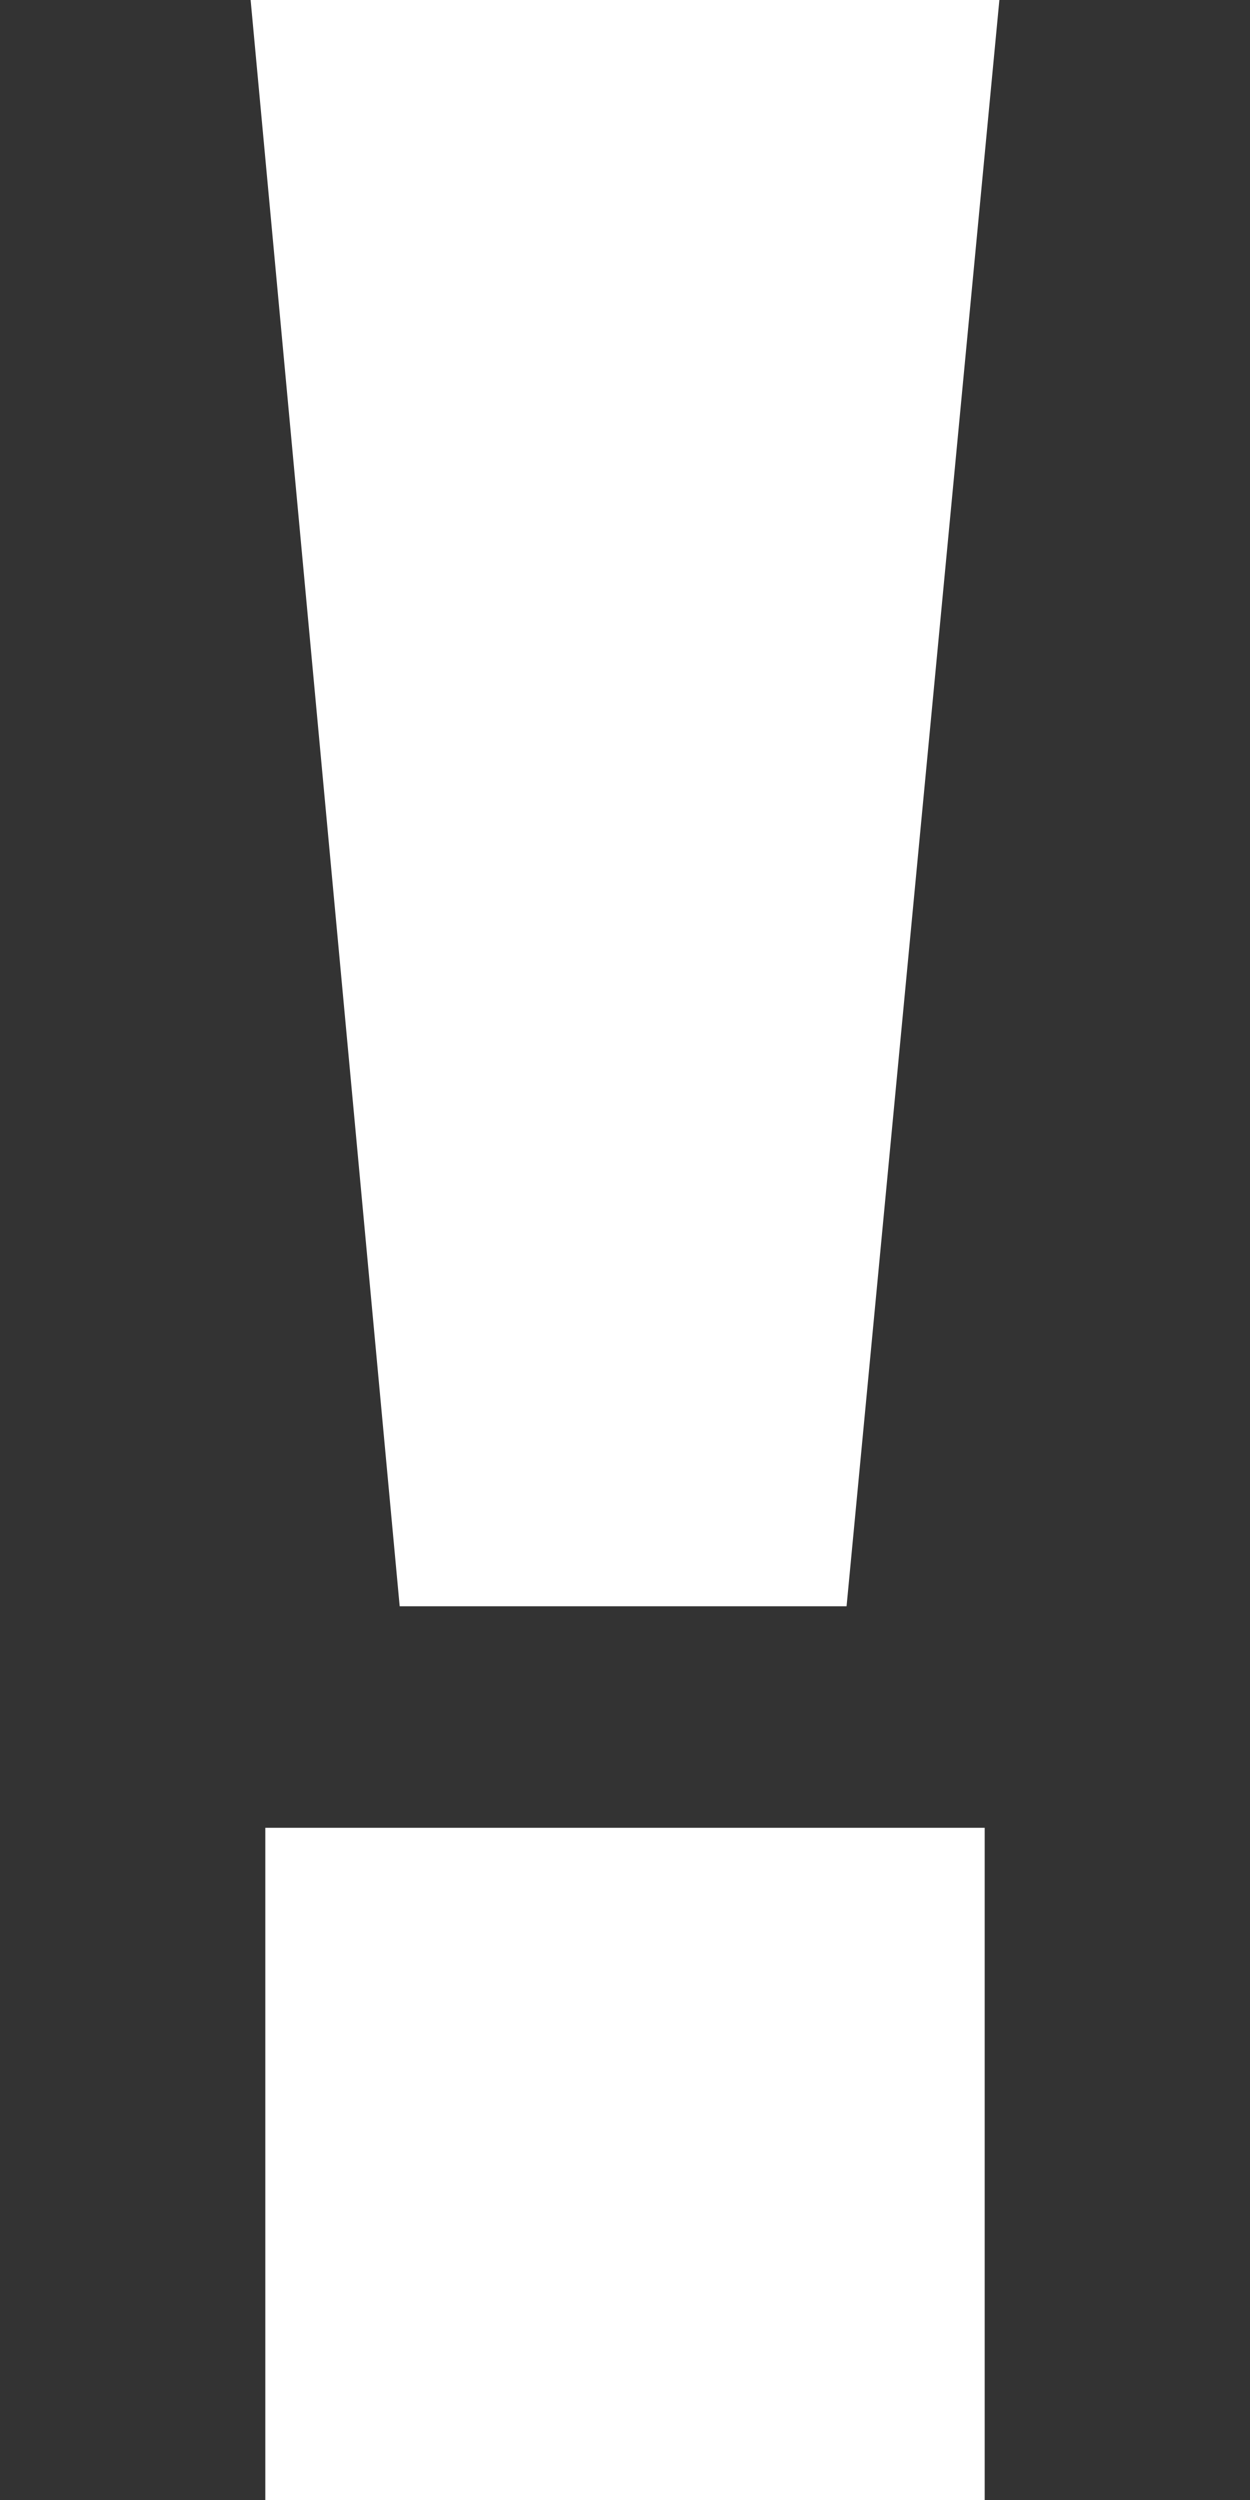 <svg width="4" height="8" viewBox="0 0 4 8" fill="none" xmlns="http://www.w3.org/2000/svg">
<rect x="0" y="0" width="4" height="8" fill="#333333" stroke="none"/>
<path d="M1.279 5.14L0.802 0H3.198L2.709 5.14H1.279ZM0.849 8V5.849H3.151V8H0.849Z" fill="white"/>
</svg>
